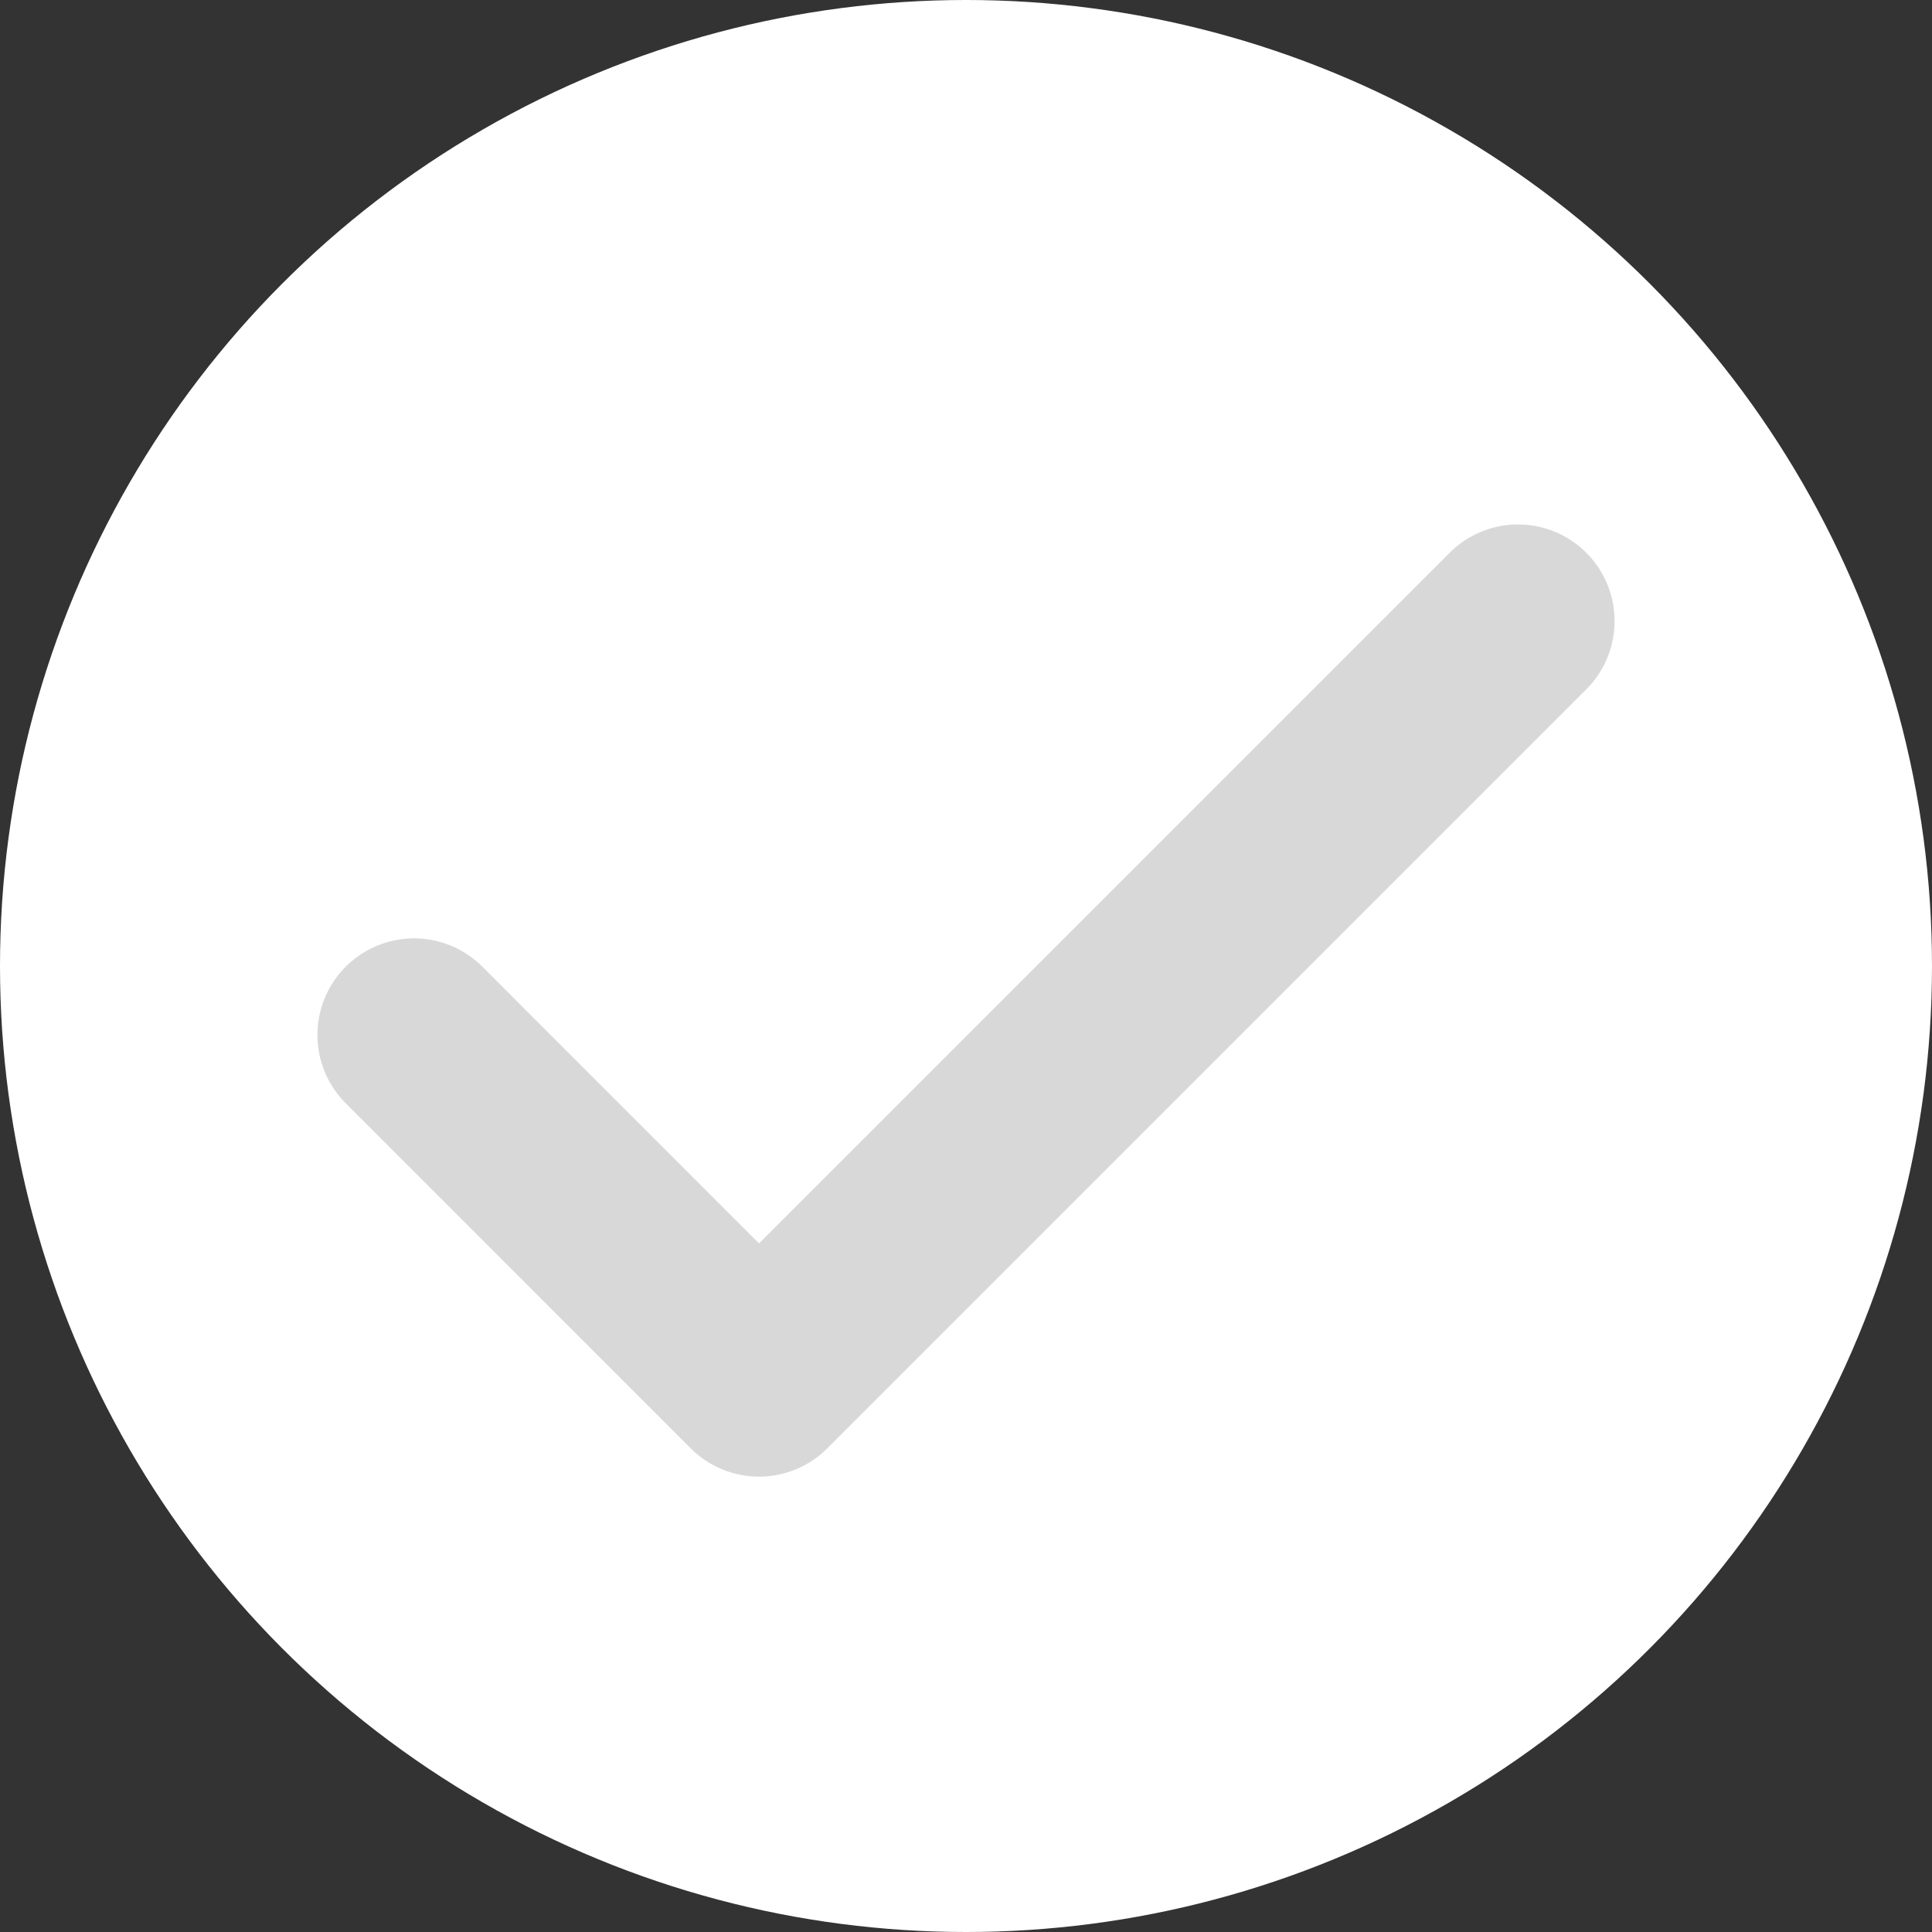 <svg width="20" height="20" viewBox="0 0 20 20" fill="none" xmlns="http://www.w3.org/2000/svg">
<rect x="0" y="0" width="20" height="20" fill="#333333" stroke="none"/>
<circle cx="10" cy="10" r="10" fill="white"/>
<path d="M15.714 6.429L7.857 14.286L4.286 10.714" stroke="#D8D8D8" stroke-width="2" stroke-linecap="round" stroke-linejoin="round"/>
</svg>
